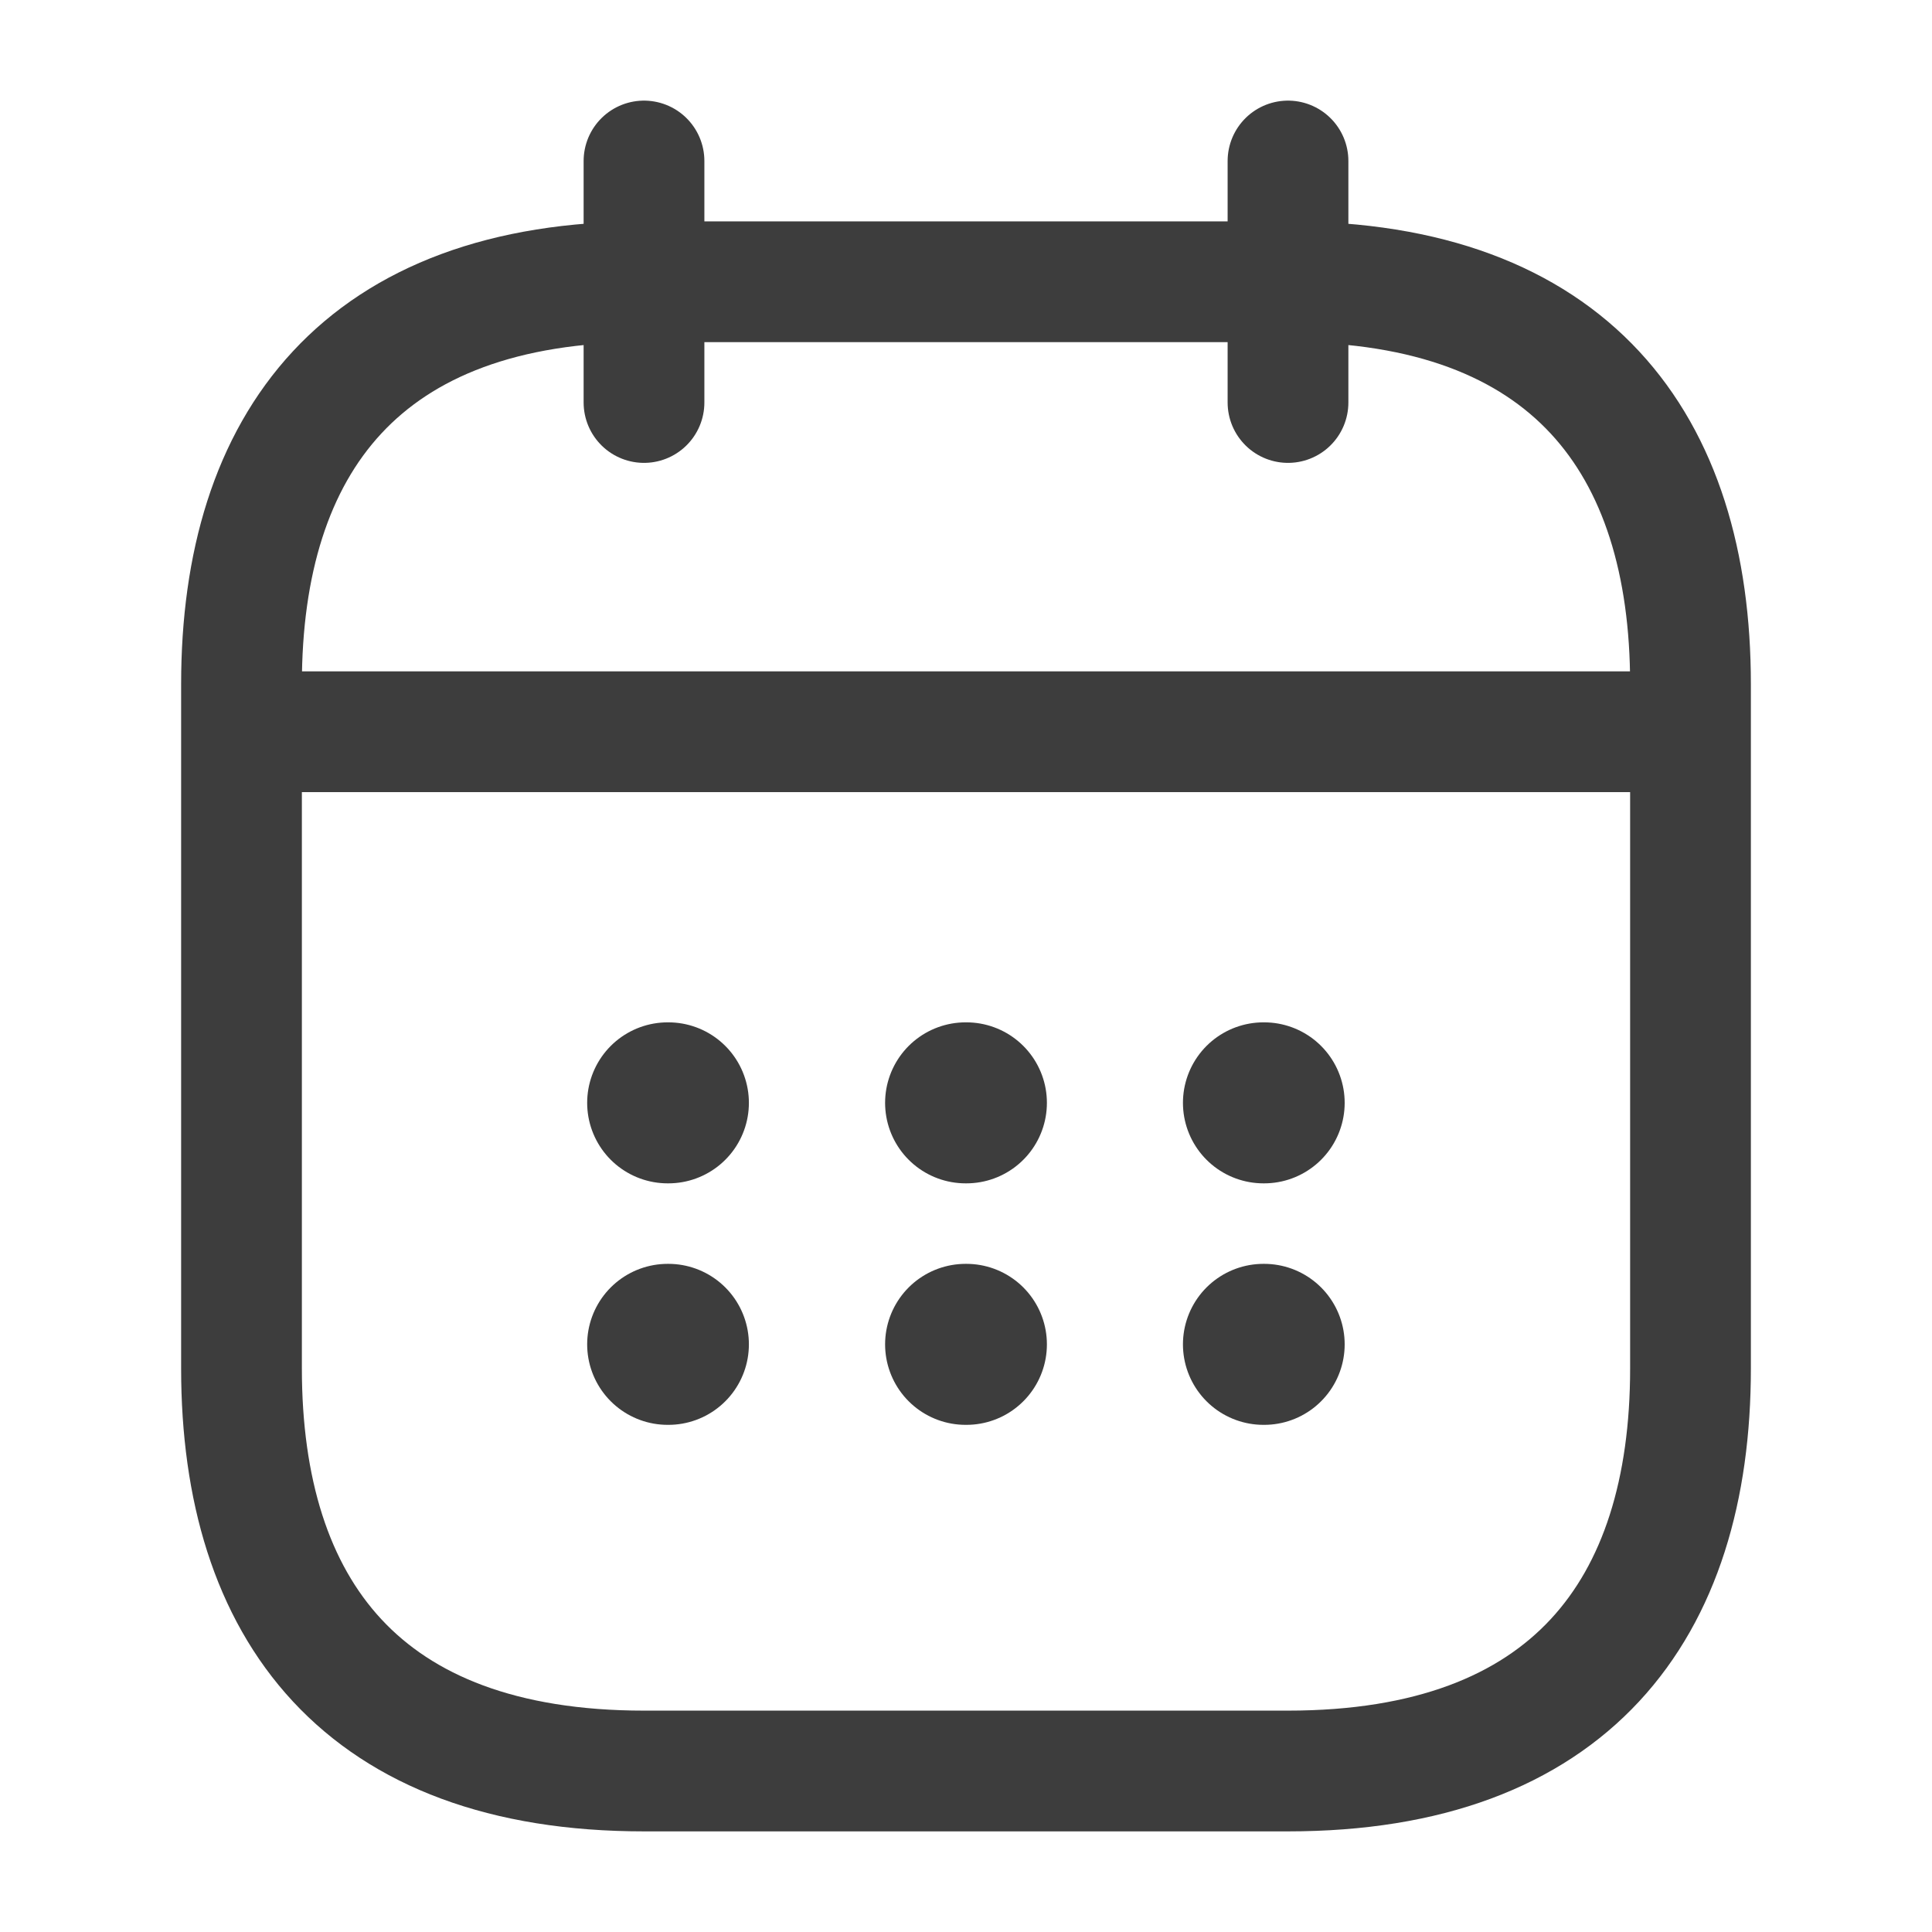 <svg width="24" height="24" viewBox="0 0 24 24" fill="none" xmlns="http://www.w3.org/2000/svg">
<path d="M8 2V5" stroke="#3D3D3D" stroke-width="1.5" stroke-miterlimit="10" stroke-linecap="round" stroke-linejoin="round"/>
<path d="M16 2V5" stroke="#3D3D3D" stroke-width="1.5" stroke-miterlimit="10" stroke-linecap="round" stroke-linejoin="round"/>
<path d="M3.5 9.09H20.5" stroke="#3D3D3D" stroke-width="1.5" stroke-miterlimit="10" stroke-linecap="round" stroke-linejoin="round"/>
<path d="M21 8.5V17C21 20 19.5 22 16 22H8C4.5 22 3 20 3 17V8.5C3 5.5 4.5 3.5 8 3.5H16C19.5 3.5 21 5.5 21 8.5Z" stroke="#3D3D3D" stroke-width="1.5" stroke-miterlimit="10" stroke-linecap="round" stroke-linejoin="round"/>
<path d="M15.695 13.7H15.704" stroke="#3D3D3D" stroke-width="2" stroke-linecap="round" stroke-linejoin="round"/>
<path d="M15.695 16.7H15.704" stroke="#3D3D3D" stroke-width="2" stroke-linecap="round" stroke-linejoin="round"/>
<path d="M11.995 13.7H12.005" stroke="#3D3D3D" stroke-width="2" stroke-linecap="round" stroke-linejoin="round"/>
<path d="M11.995 16.7H12.005" stroke="#3D3D3D" stroke-width="2" stroke-linecap="round" stroke-linejoin="round"/>
<path d="M8.294 13.7H8.303" stroke="#3D3D3D" stroke-width="2" stroke-linecap="round" stroke-linejoin="round"/>
<path d="M8.294 16.7H8.303" stroke="#3D3D3D" stroke-width="2" stroke-linecap="round" stroke-linejoin="round"/>
</svg>
